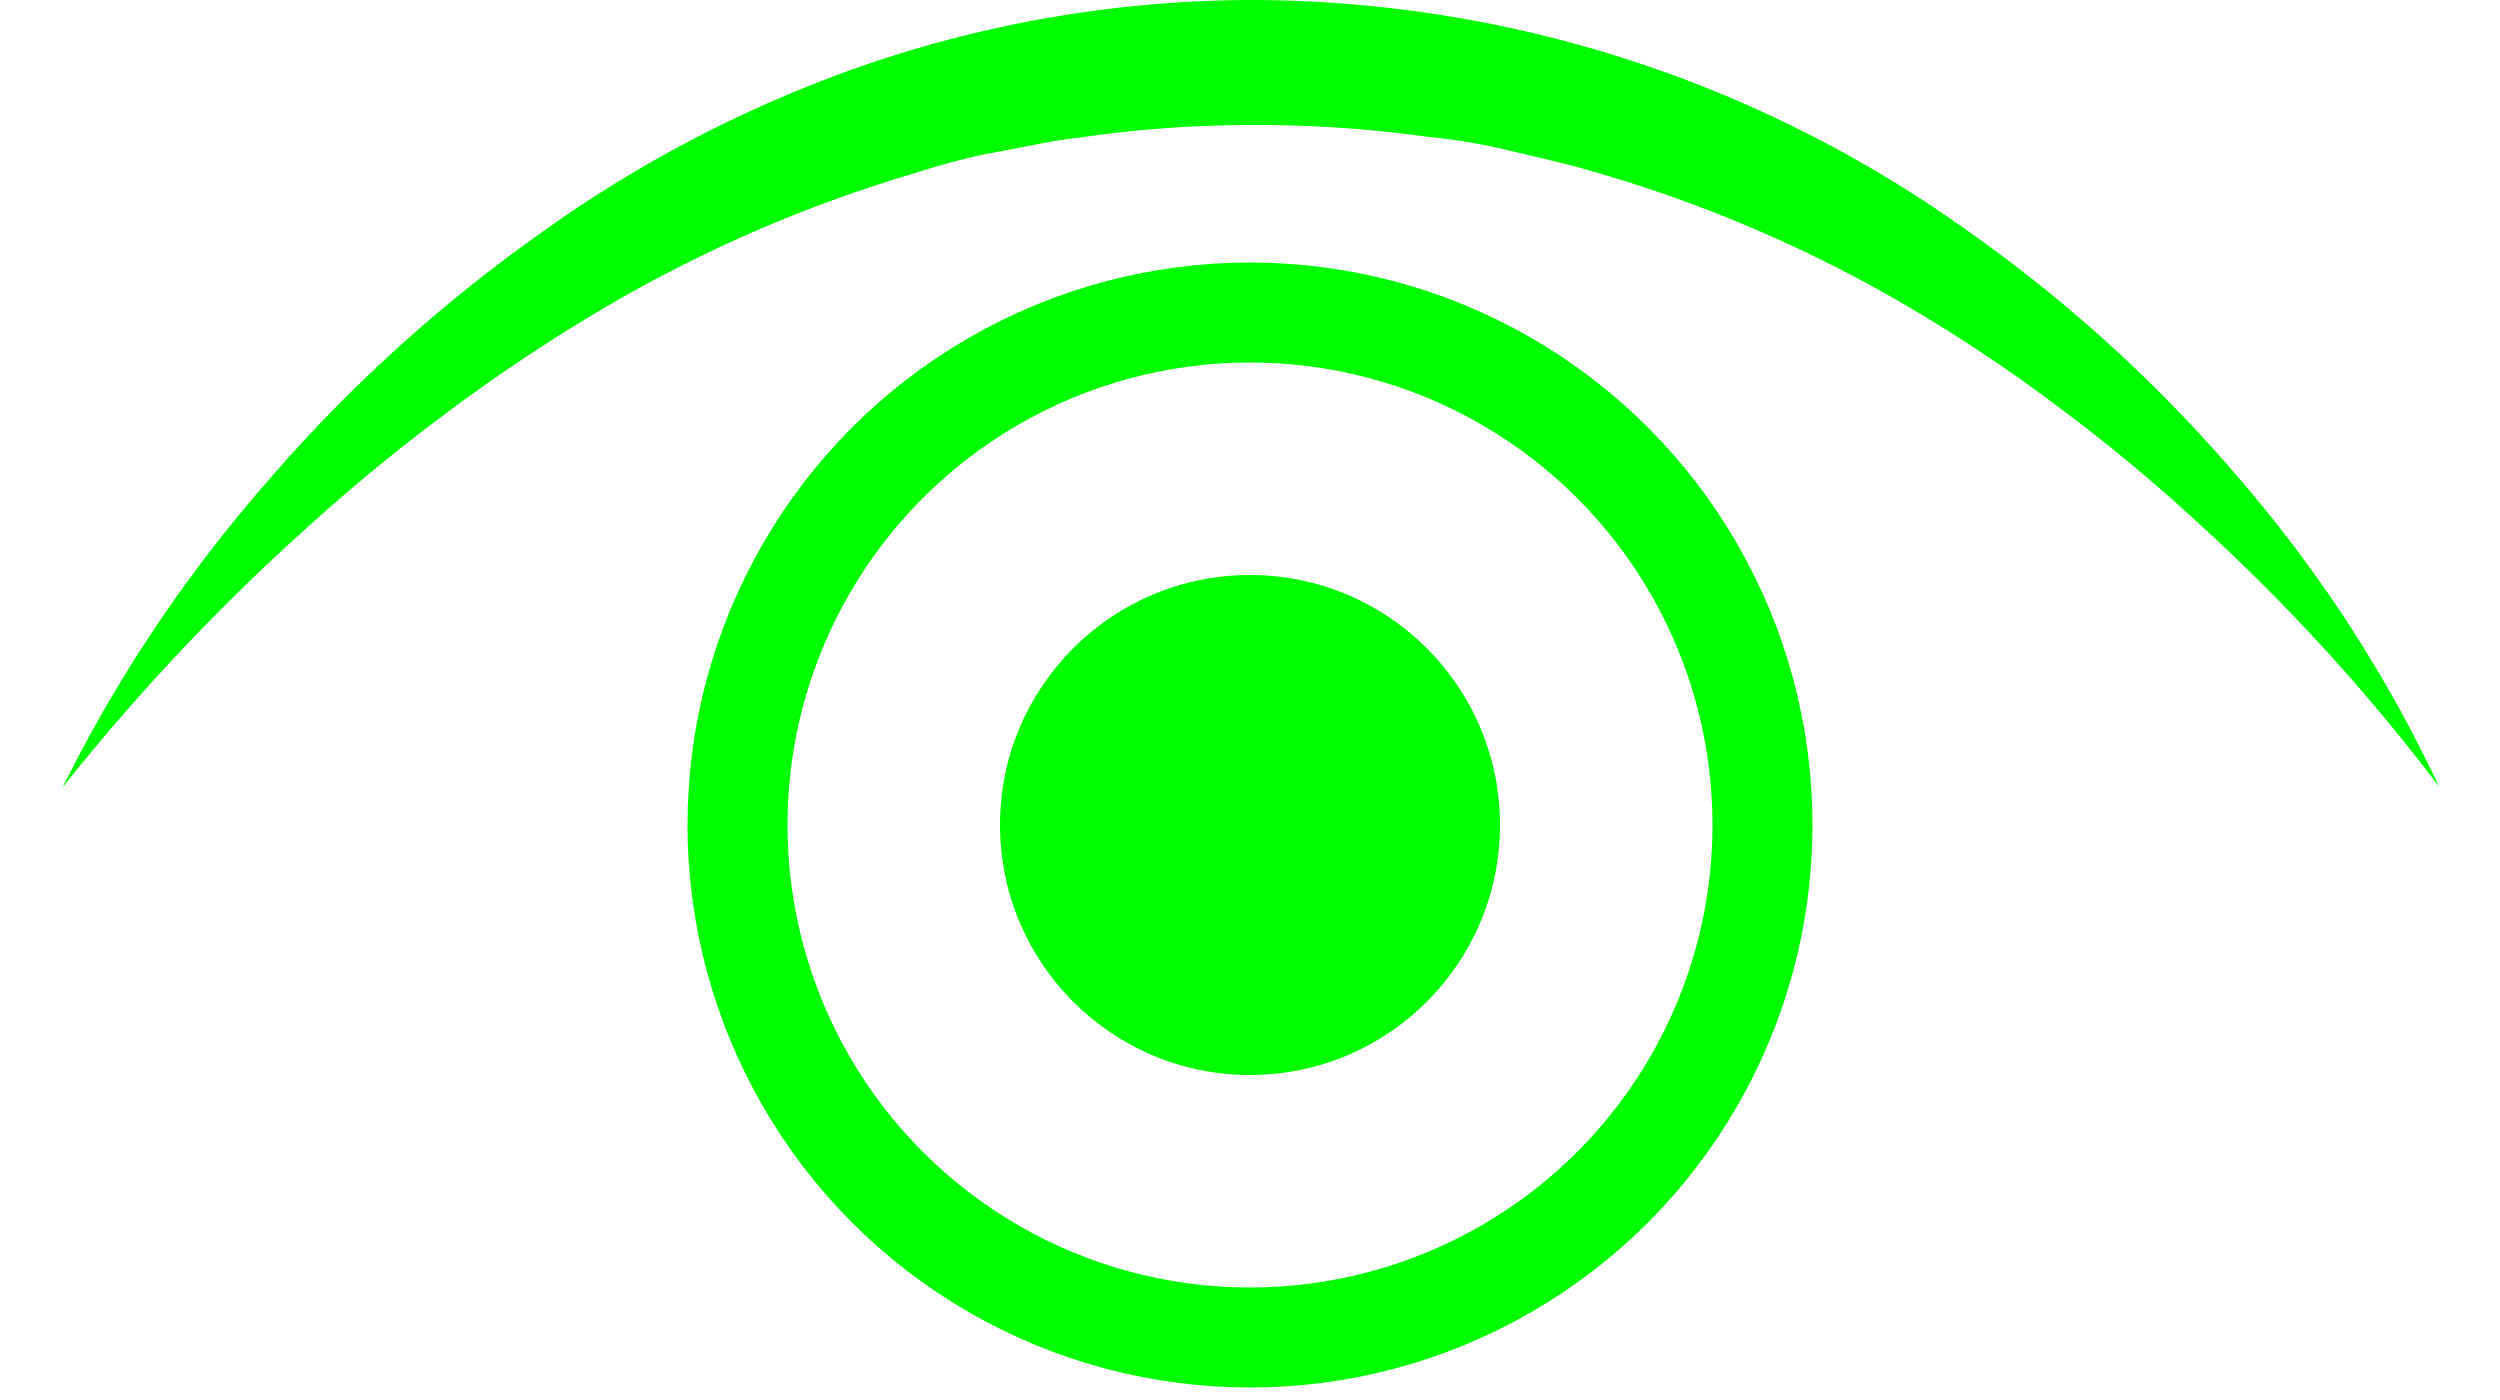 <svg id="Layer_1" data-name="Layer 1" xmlns="http://www.w3.org/2000/svg" width="100" height="56" viewBox="0 0 100 56"><circle cx="50" cy="33" r="20.5" fill="none" stroke="lime" stroke-miterlimit="10" stroke-width="4"/><path d="M2.5,31.5a57.14,57.14,0,0,1,8.16-12.2,60.78,60.78,0,0,1,11-10A50.56,50.56,0,0,1,35.07,2.44,48,48,0,0,1,50.08,0,49.31,49.31,0,0,1,78.56,9.13a58.61,58.61,0,0,1,11,10,53.91,53.91,0,0,1,8,12.33,77.57,77.57,0,0,0-9.73-10.63,67.65,67.65,0,0,0-5.48-4.54,62.8,62.8,0,0,0-5.85-3.92,54.61,54.61,0,0,0-12.75-5.5c-1.1-.33-2.23-.57-3.34-.84s-2.26-.46-3.41-.57A49.28,49.28,0,0,0,50.07,5a47.77,47.77,0,0,0-6.86.5c-1.14.12-2.26.39-3.39.59s-2.24.52-3.34.87a55.54,55.54,0,0,0-12.72,5.6,68.06,68.06,0,0,0-5.86,3.93Q15.05,18.6,12.4,21A85,85,0,0,0,2.5,31.5Z" fill="lime"/><circle cx="50" cy="33" r="10" fill="lime"/></svg>